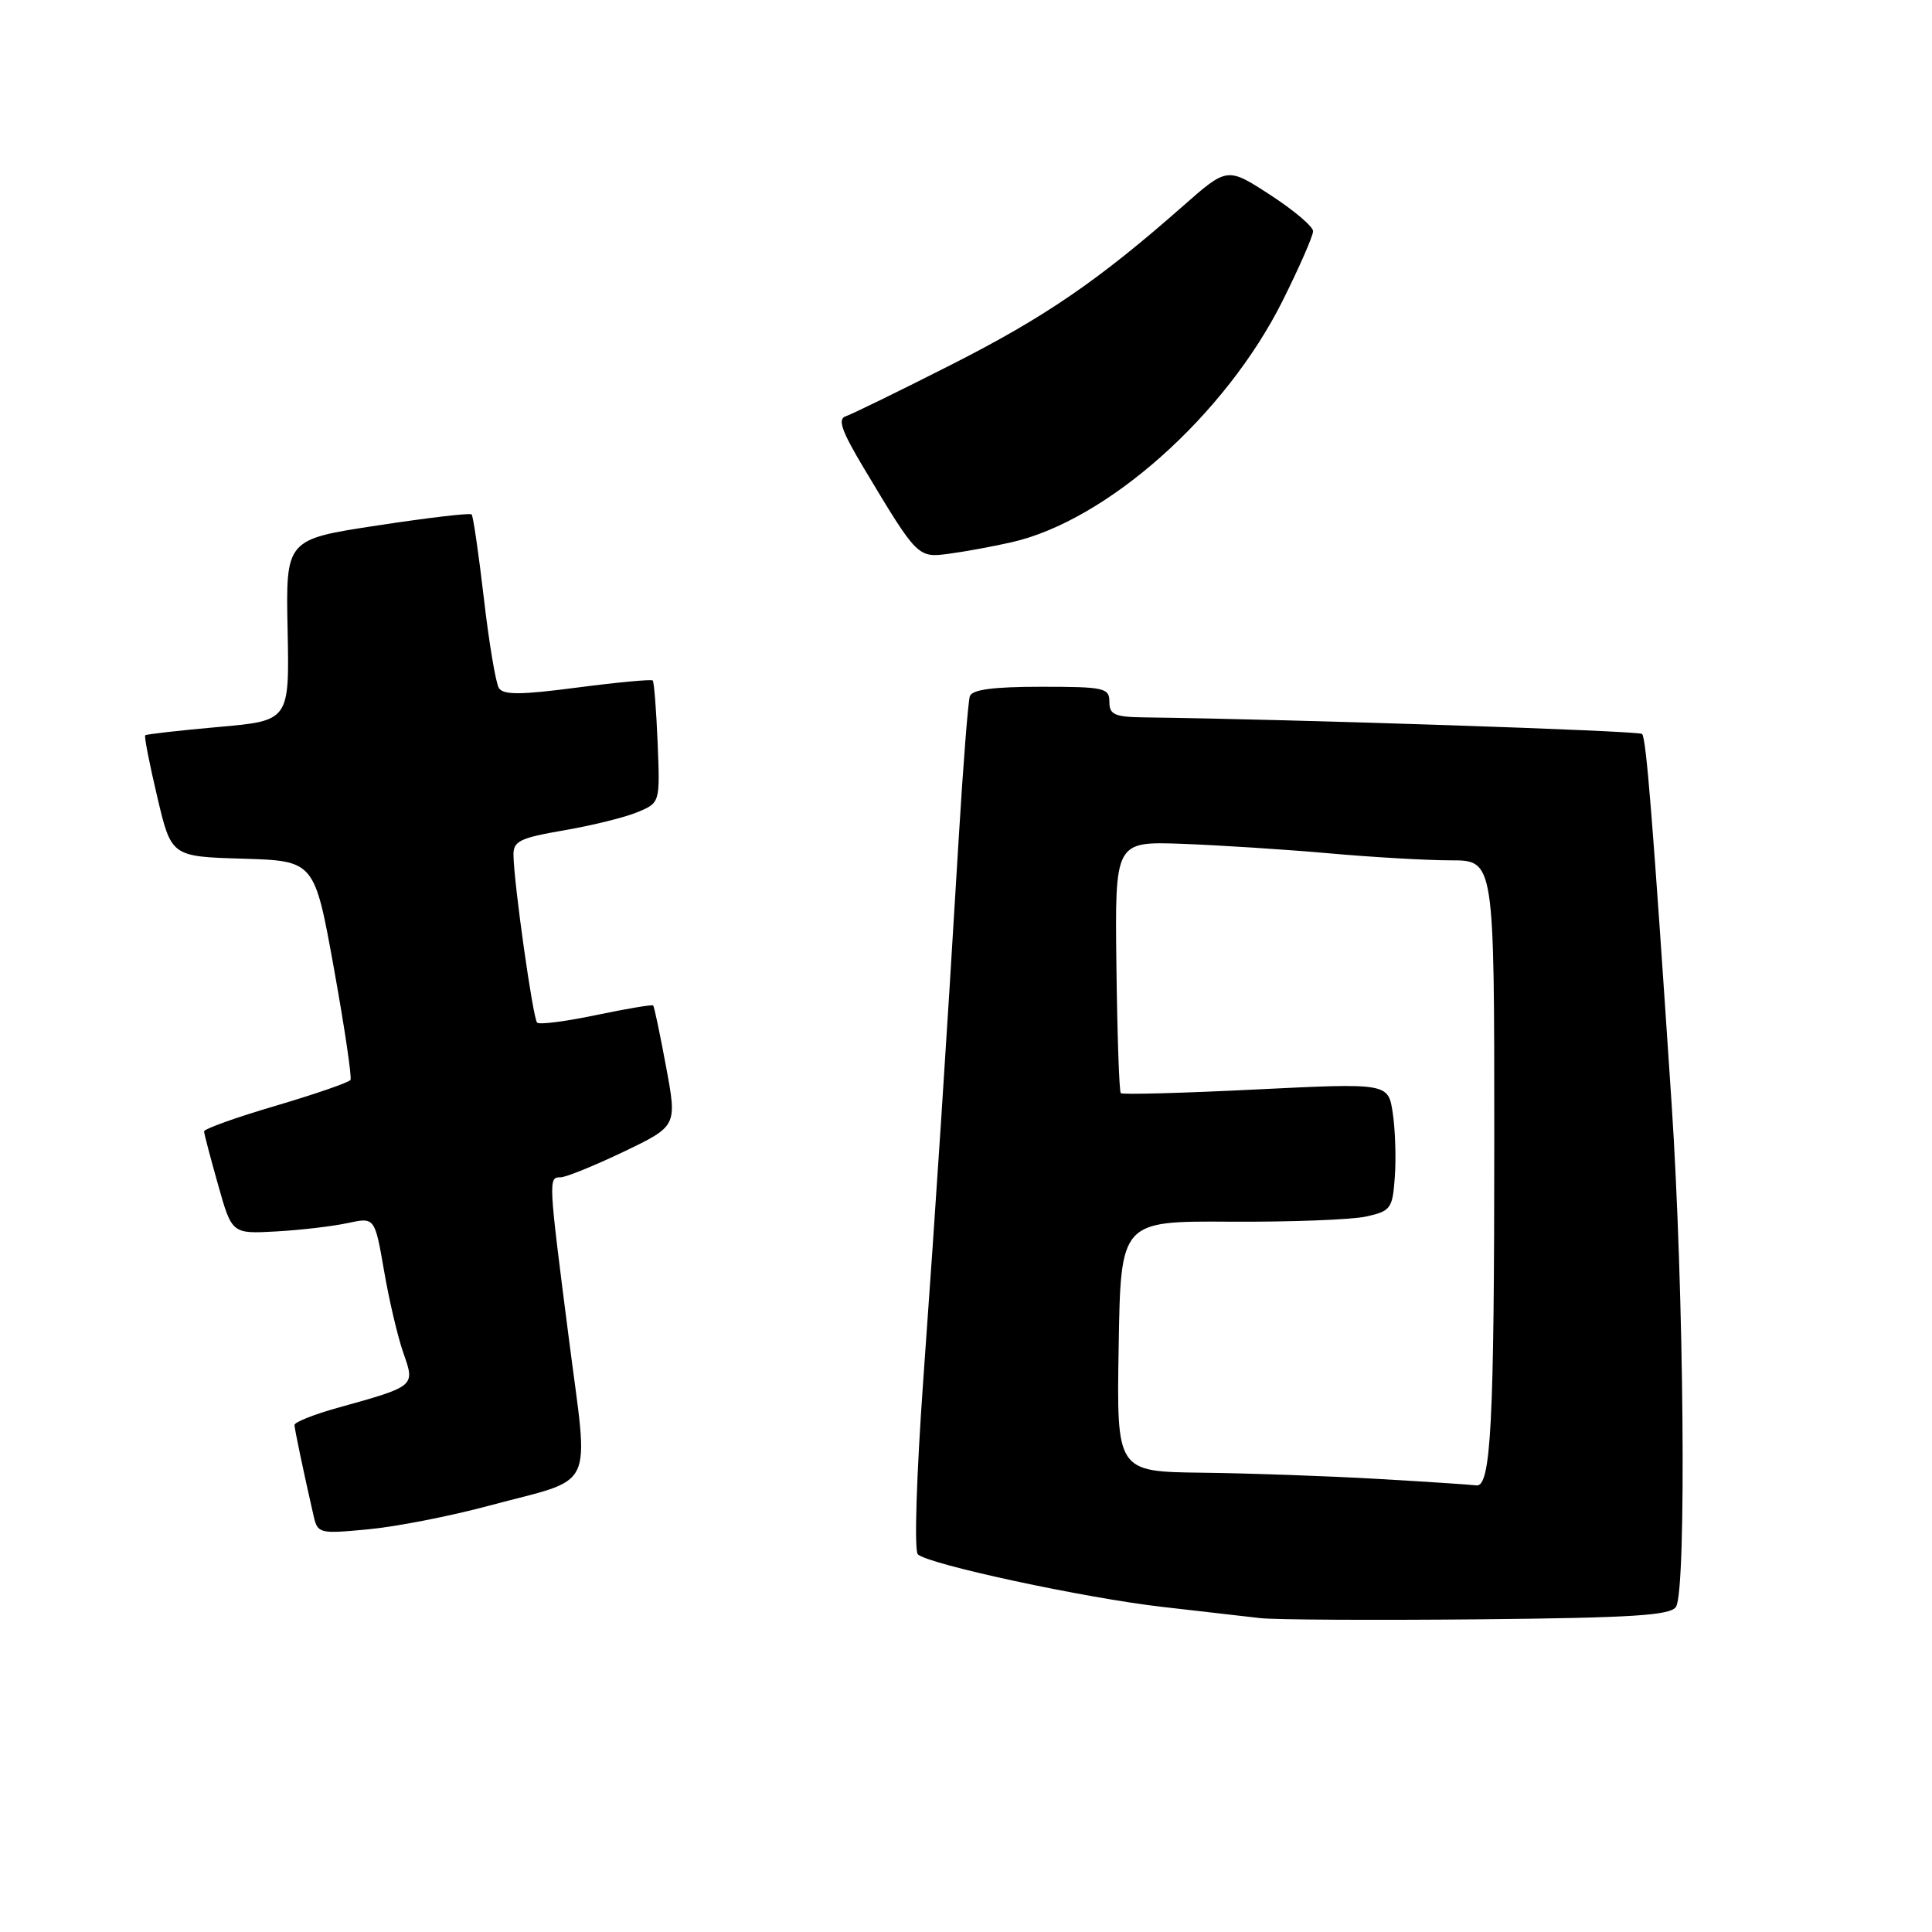 <?xml version="1.0" encoding="UTF-8" standalone="no"?>
<!DOCTYPE svg PUBLIC "-//W3C//DTD SVG 1.1//EN" "http://www.w3.org/Graphics/SVG/1.1/DTD/svg11.dtd" >
<svg xmlns="http://www.w3.org/2000/svg" xmlns:xlink="http://www.w3.org/1999/xlink" version="1.1" viewBox="0 0 256 256">
 <g >
 <path fill="currentColor"
d=" M 222.08 212.91 C 223.49 210.68 223.14 170.94 221.49 146.14 C 218.97 108.23 218.13 97.80 217.58 97.25 C 217.16 96.83 171.23 95.30 151.75 95.06 C 147.69 95.01 147.00 94.71 147.00 93.00 C 147.00 91.15 146.33 91.00 137.97 91.00 C 131.64 91.00 128.81 91.37 128.51 92.25 C 128.28 92.94 127.62 101.38 127.04 111.00 C 125.36 138.96 124.06 158.91 122.34 182.82 C 121.43 195.58 121.12 205.50 121.62 205.96 C 123.06 207.30 143.77 211.75 154.00 212.92 C 159.22 213.52 165.07 214.19 167.00 214.41 C 168.93 214.63 181.90 214.70 195.84 214.57 C 216.36 214.37 221.35 214.05 222.08 212.91 Z  M 64.81 199.51 C 79.17 195.65 78.02 198.05 75.37 177.31 C 72.65 156.15 72.65 156.00 74.28 156.00 C 74.98 156.00 78.74 154.47 82.64 152.61 C 89.72 149.21 89.72 149.21 88.26 141.36 C 87.46 137.04 86.69 133.38 86.55 133.23 C 86.41 133.09 83.01 133.66 79.00 134.50 C 74.99 135.34 71.46 135.80 71.17 135.50 C 70.62 134.95 68.10 117.13 68.04 113.34 C 68.00 111.45 68.84 111.04 74.75 110.02 C 78.46 109.38 82.84 108.30 84.48 107.61 C 87.46 106.37 87.46 106.37 87.14 98.43 C 86.96 94.07 86.67 90.35 86.49 90.17 C 86.32 89.99 81.82 90.41 76.51 91.10 C 68.98 92.09 66.68 92.10 66.10 91.16 C 65.69 90.50 64.79 85.14 64.11 79.24 C 63.42 73.35 62.70 68.36 62.49 68.16 C 62.28 67.95 56.66 68.61 49.99 69.63 C 37.86 71.47 37.86 71.47 38.11 83.49 C 38.35 95.50 38.35 95.50 28.93 96.33 C 23.74 96.79 19.38 97.29 19.24 97.43 C 19.09 97.58 19.81 101.25 20.84 105.60 C 22.70 113.50 22.70 113.50 32.19 113.78 C 41.67 114.07 41.67 114.07 44.24 128.28 C 45.65 136.10 46.64 142.77 46.44 143.10 C 46.23 143.43 41.78 144.97 36.53 146.52 C 31.29 148.06 27.02 149.59 27.04 149.92 C 27.05 150.24 27.89 153.43 28.90 157.00 C 30.73 163.50 30.73 163.50 36.62 163.17 C 39.85 162.99 44.11 162.49 46.08 162.06 C 49.66 161.29 49.66 161.29 50.89 168.39 C 51.56 172.30 52.72 177.22 53.46 179.31 C 55.01 183.71 55.06 183.67 44.75 186.54 C 41.59 187.42 39.01 188.45 39.02 188.82 C 39.05 189.44 40.20 194.94 41.56 200.89 C 42.09 203.20 42.33 203.26 48.80 202.64 C 52.49 202.30 59.69 200.89 64.81 199.51 Z  M 134.00 71.86 C 146.65 69.01 162.36 55.03 169.94 39.88 C 172.17 35.42 173.99 31.26 173.99 30.63 C 173.98 30.01 171.42 27.84 168.30 25.82 C 162.62 22.13 162.62 22.13 156.73 27.32 C 145.50 37.21 138.43 42.05 126.00 48.35 C 119.12 51.84 112.85 54.90 112.06 55.16 C 110.96 55.52 111.51 57.10 114.48 62.06 C 121.58 73.91 121.60 73.93 125.77 73.37 C 127.82 73.10 131.53 72.42 134.00 71.86 Z  M 182.50 195.96 C 175.90 195.58 165.43 195.21 159.23 195.14 C 147.95 195.00 147.95 195.00 148.23 178.40 C 148.50 161.79 148.50 161.79 163.00 161.88 C 170.97 161.93 179.07 161.62 181.00 161.20 C 184.29 160.47 184.52 160.16 184.82 155.96 C 185.00 153.51 184.88 149.70 184.55 147.50 C 183.95 143.50 183.95 143.50 166.43 144.36 C 156.78 144.84 148.72 145.06 148.51 144.85 C 148.30 144.64 148.04 137.05 147.93 127.98 C 147.73 111.50 147.73 111.50 156.61 111.81 C 161.50 111.99 170.22 112.55 176.00 113.06 C 181.78 113.58 189.09 114.00 192.25 114.00 C 198.00 114.00 198.00 114.00 198.00 150.86 C 198.00 188.65 197.56 197.13 195.61 196.82 C 195.00 196.73 189.10 196.34 182.50 195.96 Z "/>
</g>
</svg>